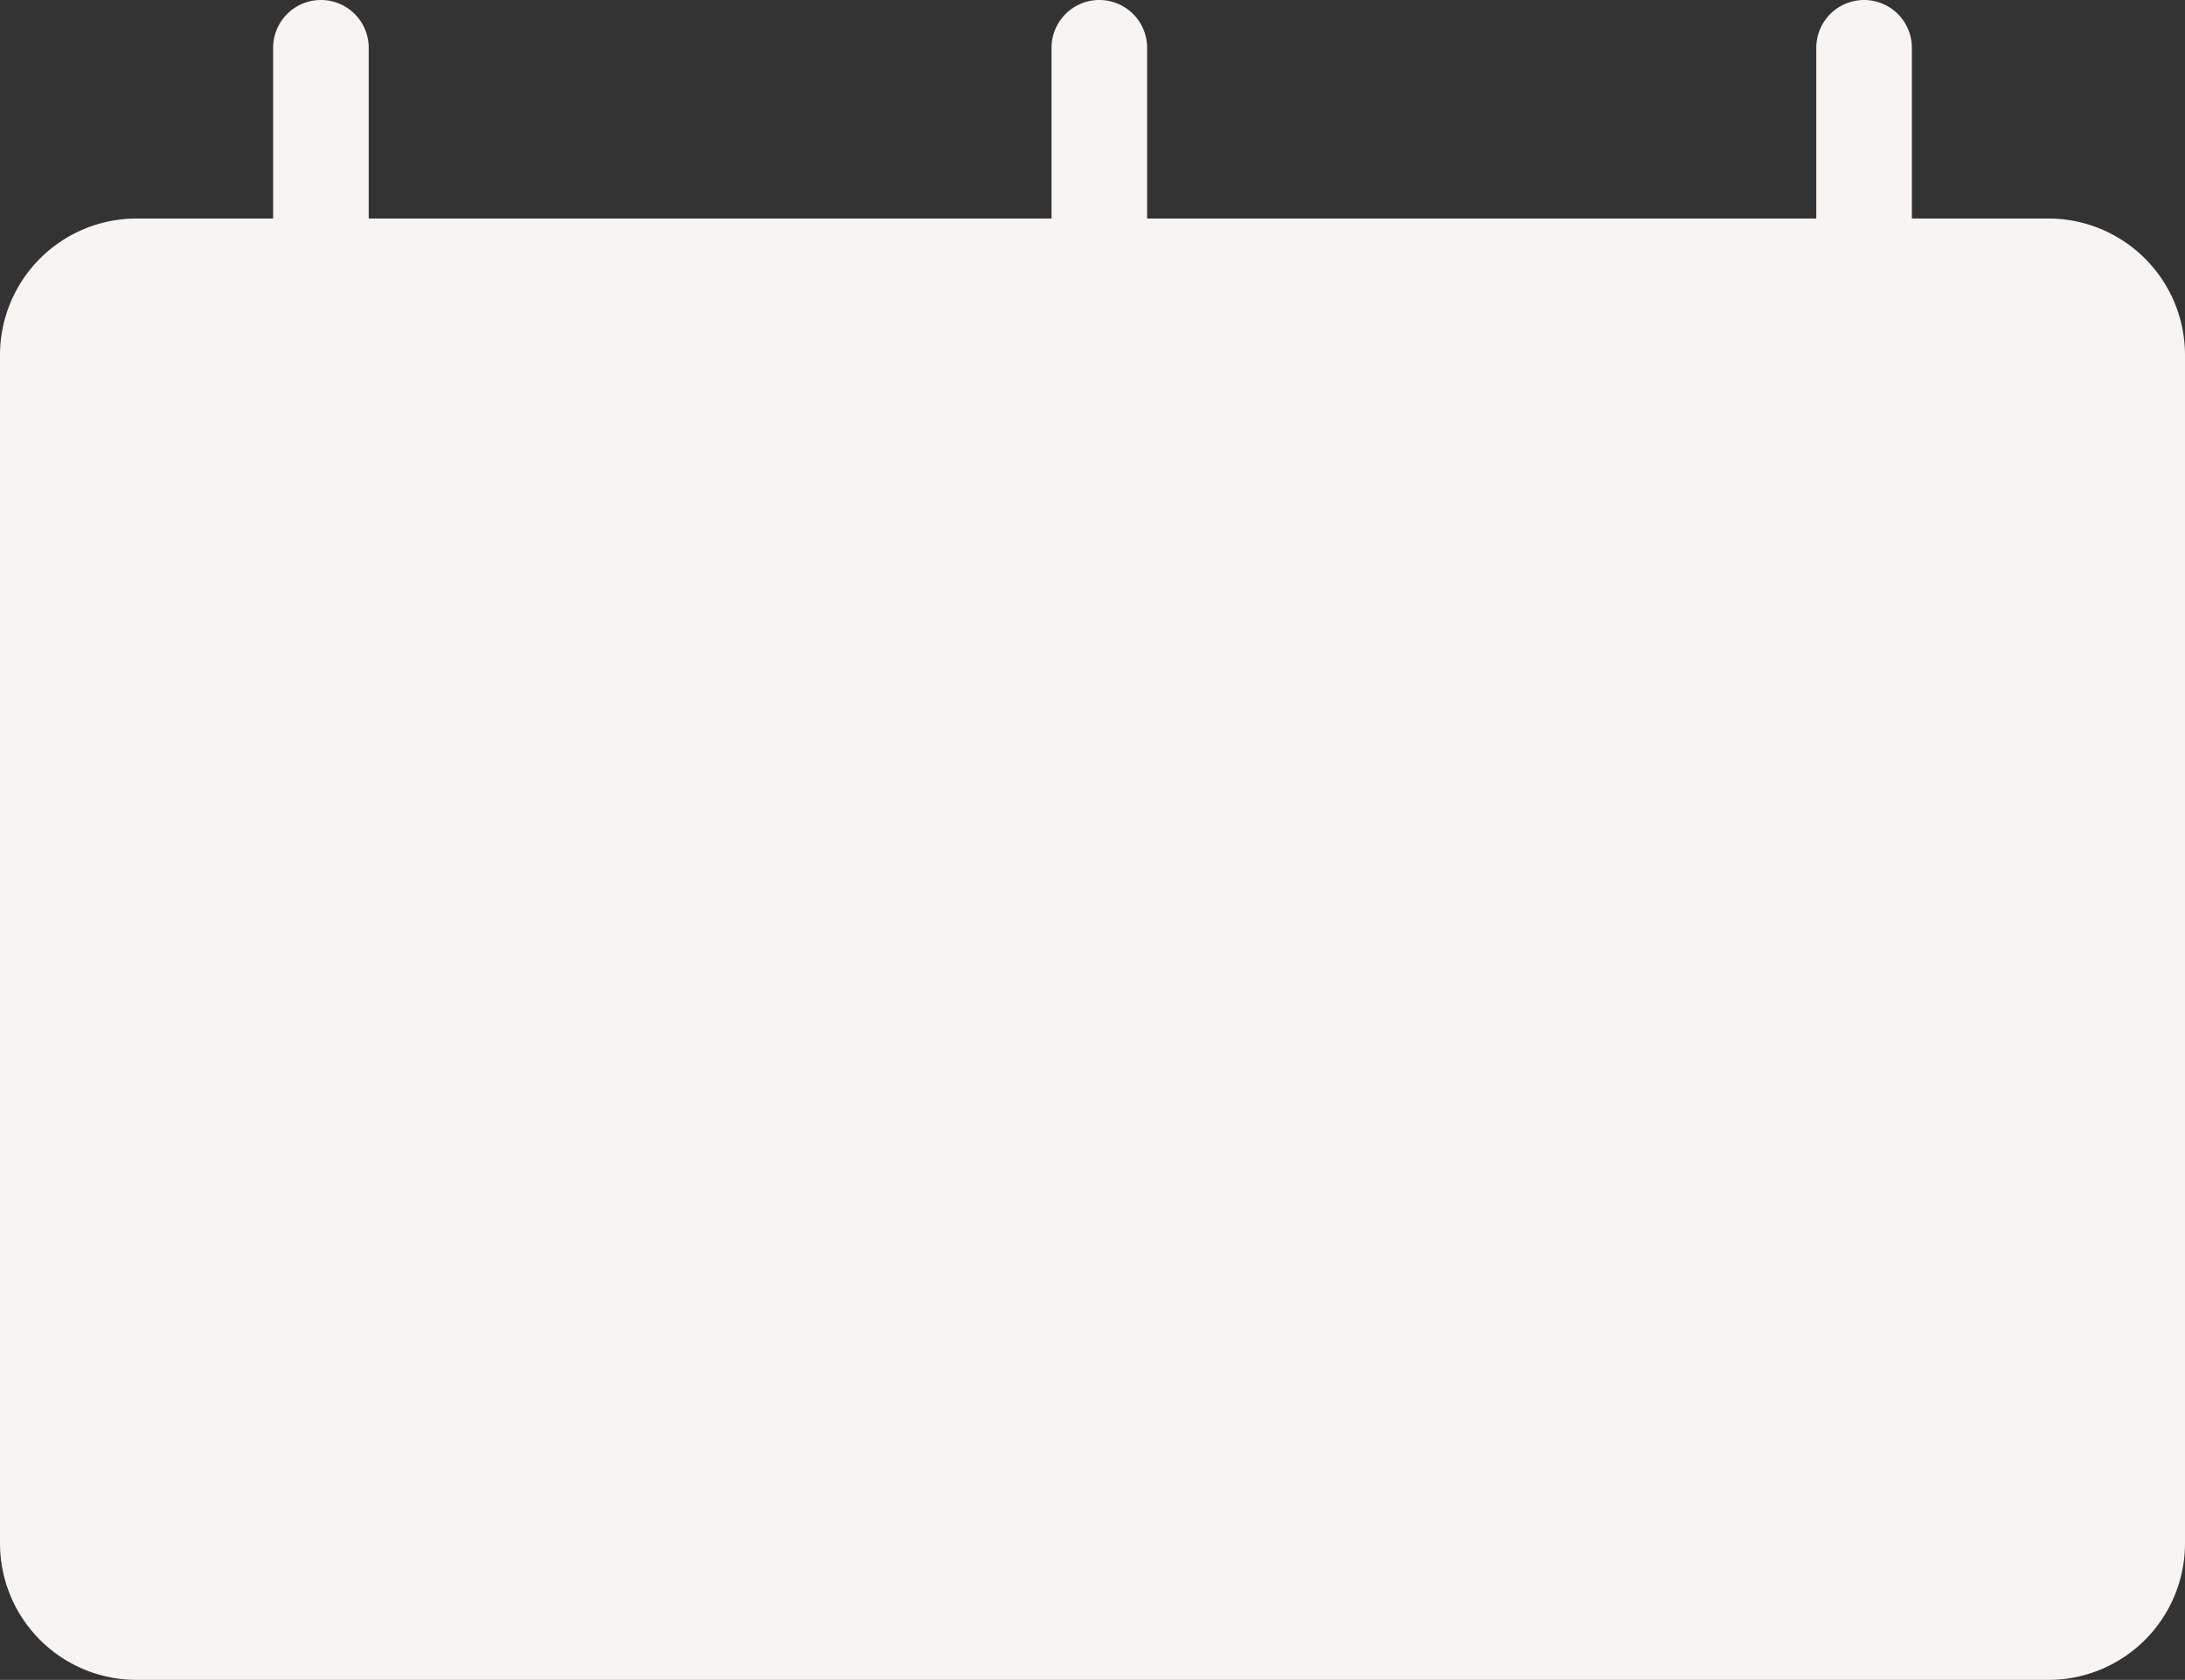 <svg xmlns="http://www.w3.org/2000/svg" xmlns:xlink="http://www.w3.org/1999/xlink" width="160" height="123" viewBox="0 0 160 123"><rect x="0" y="0" width="160" height="123" fill="#333333" stroke="none"/><defs><path id="a" d="M640 8098a10 10 0 0 1 10-10h140a10 10 0 0 1 10 10v87a10 10 0 0 1-10 10H650a10 10 0 0 1-10-10z"/><path id="b" d="M660 8075.5a3.5 3.5 0 1 1 7 0v16a3.5 3.5 0 1 1-7 0z"/><path id="c" d="M773 8075.5a3.5 3.5 0 1 1 7 0v16a3.5 3.5 0 1 1-7 0z"/><path id="d" d="M717 8075.5a3.5 3.5 0 1 1 7 0v16a3.5 3.5 0 1 1-7 0z"/></defs><use fill="#f7f4f2" xlink:href="#a" transform="translate(-640 -8072)"/><use fill="#f7f4f2" xlink:href="#b" transform="translate(-640 -8072)"/><use fill="#f7f4f2" xlink:href="#c" transform="translate(-640 -8072)"/><use fill="#f7f4f2" xlink:href="#d" transform="translate(-640 -8072)"/></svg>